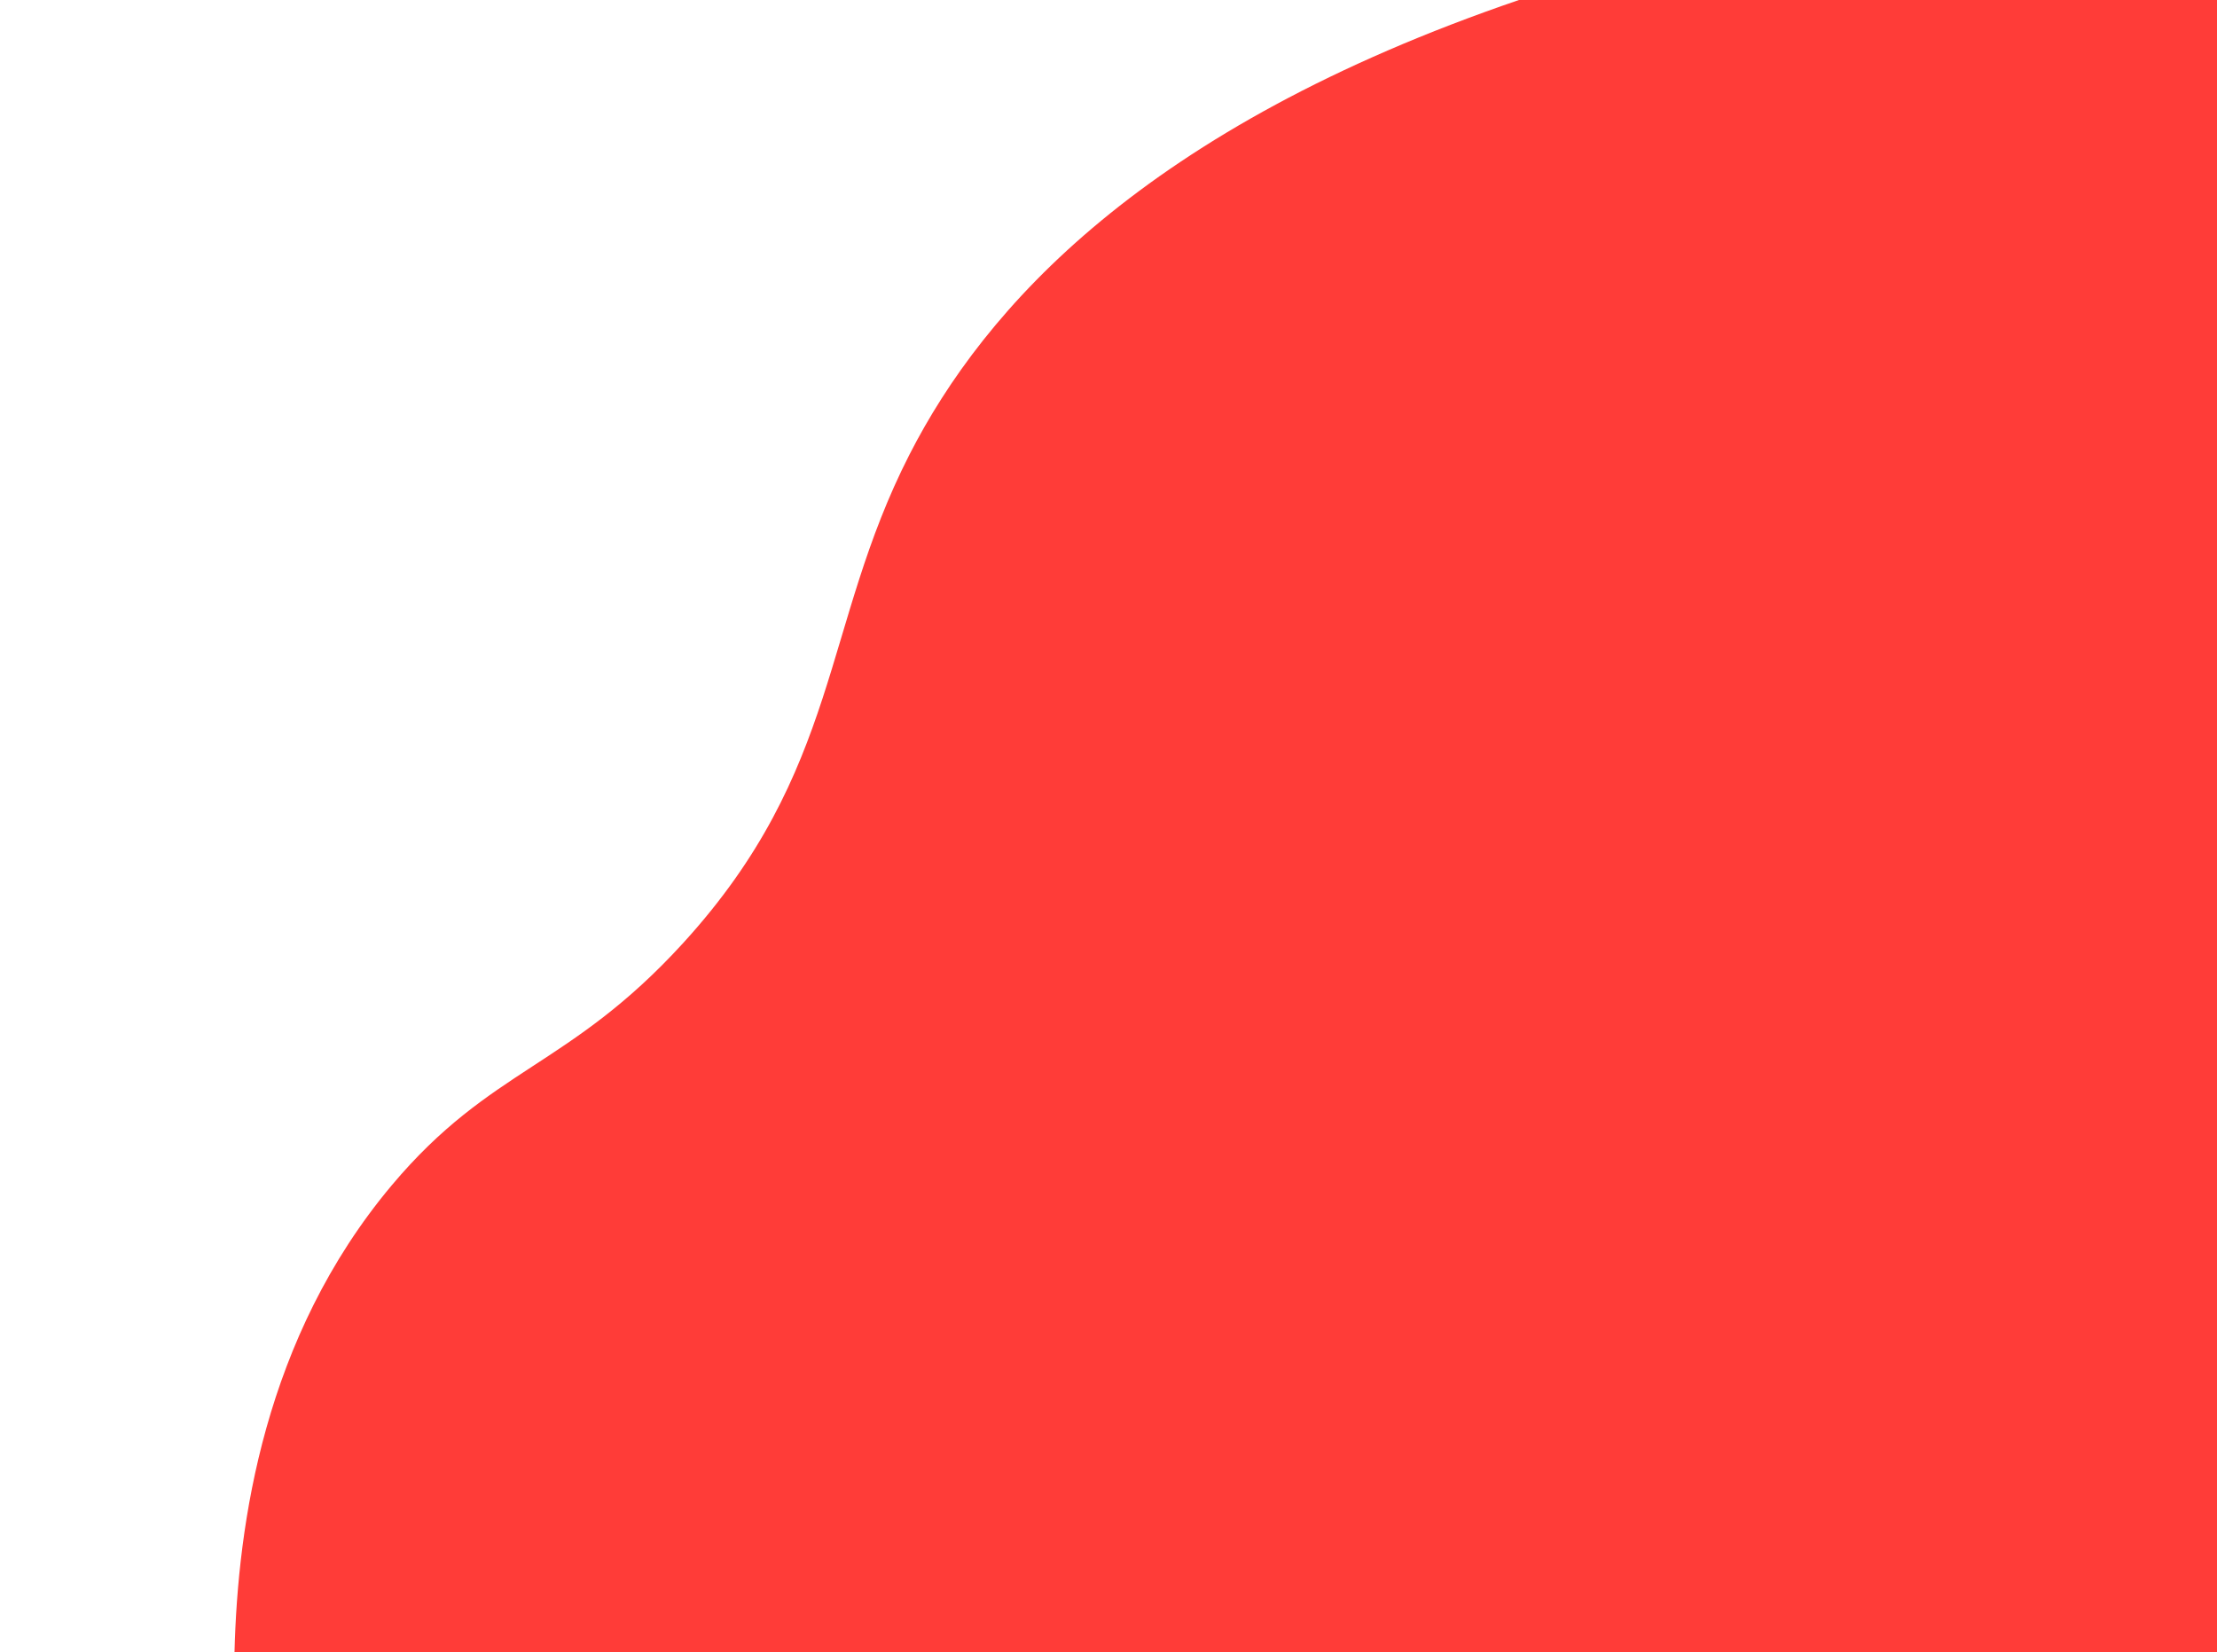 <svg id="Layer_1" data-name="Layer 1" xmlns="http://www.w3.org/2000/svg" viewBox="0 0 691 515"><defs><style>.cls-1{fill:#ff3c38;}</style></defs><path class="cls-1" d="M73.09,515c1-39.92,9.19-98.09,49-145.53,31-36.91,55.26-36.51,90.89-75.58,49.1-53.84,43.12-98.63,70.47-152.17C306.74,96.15,356.31,40,473.43,0H691V515Z"/></svg>